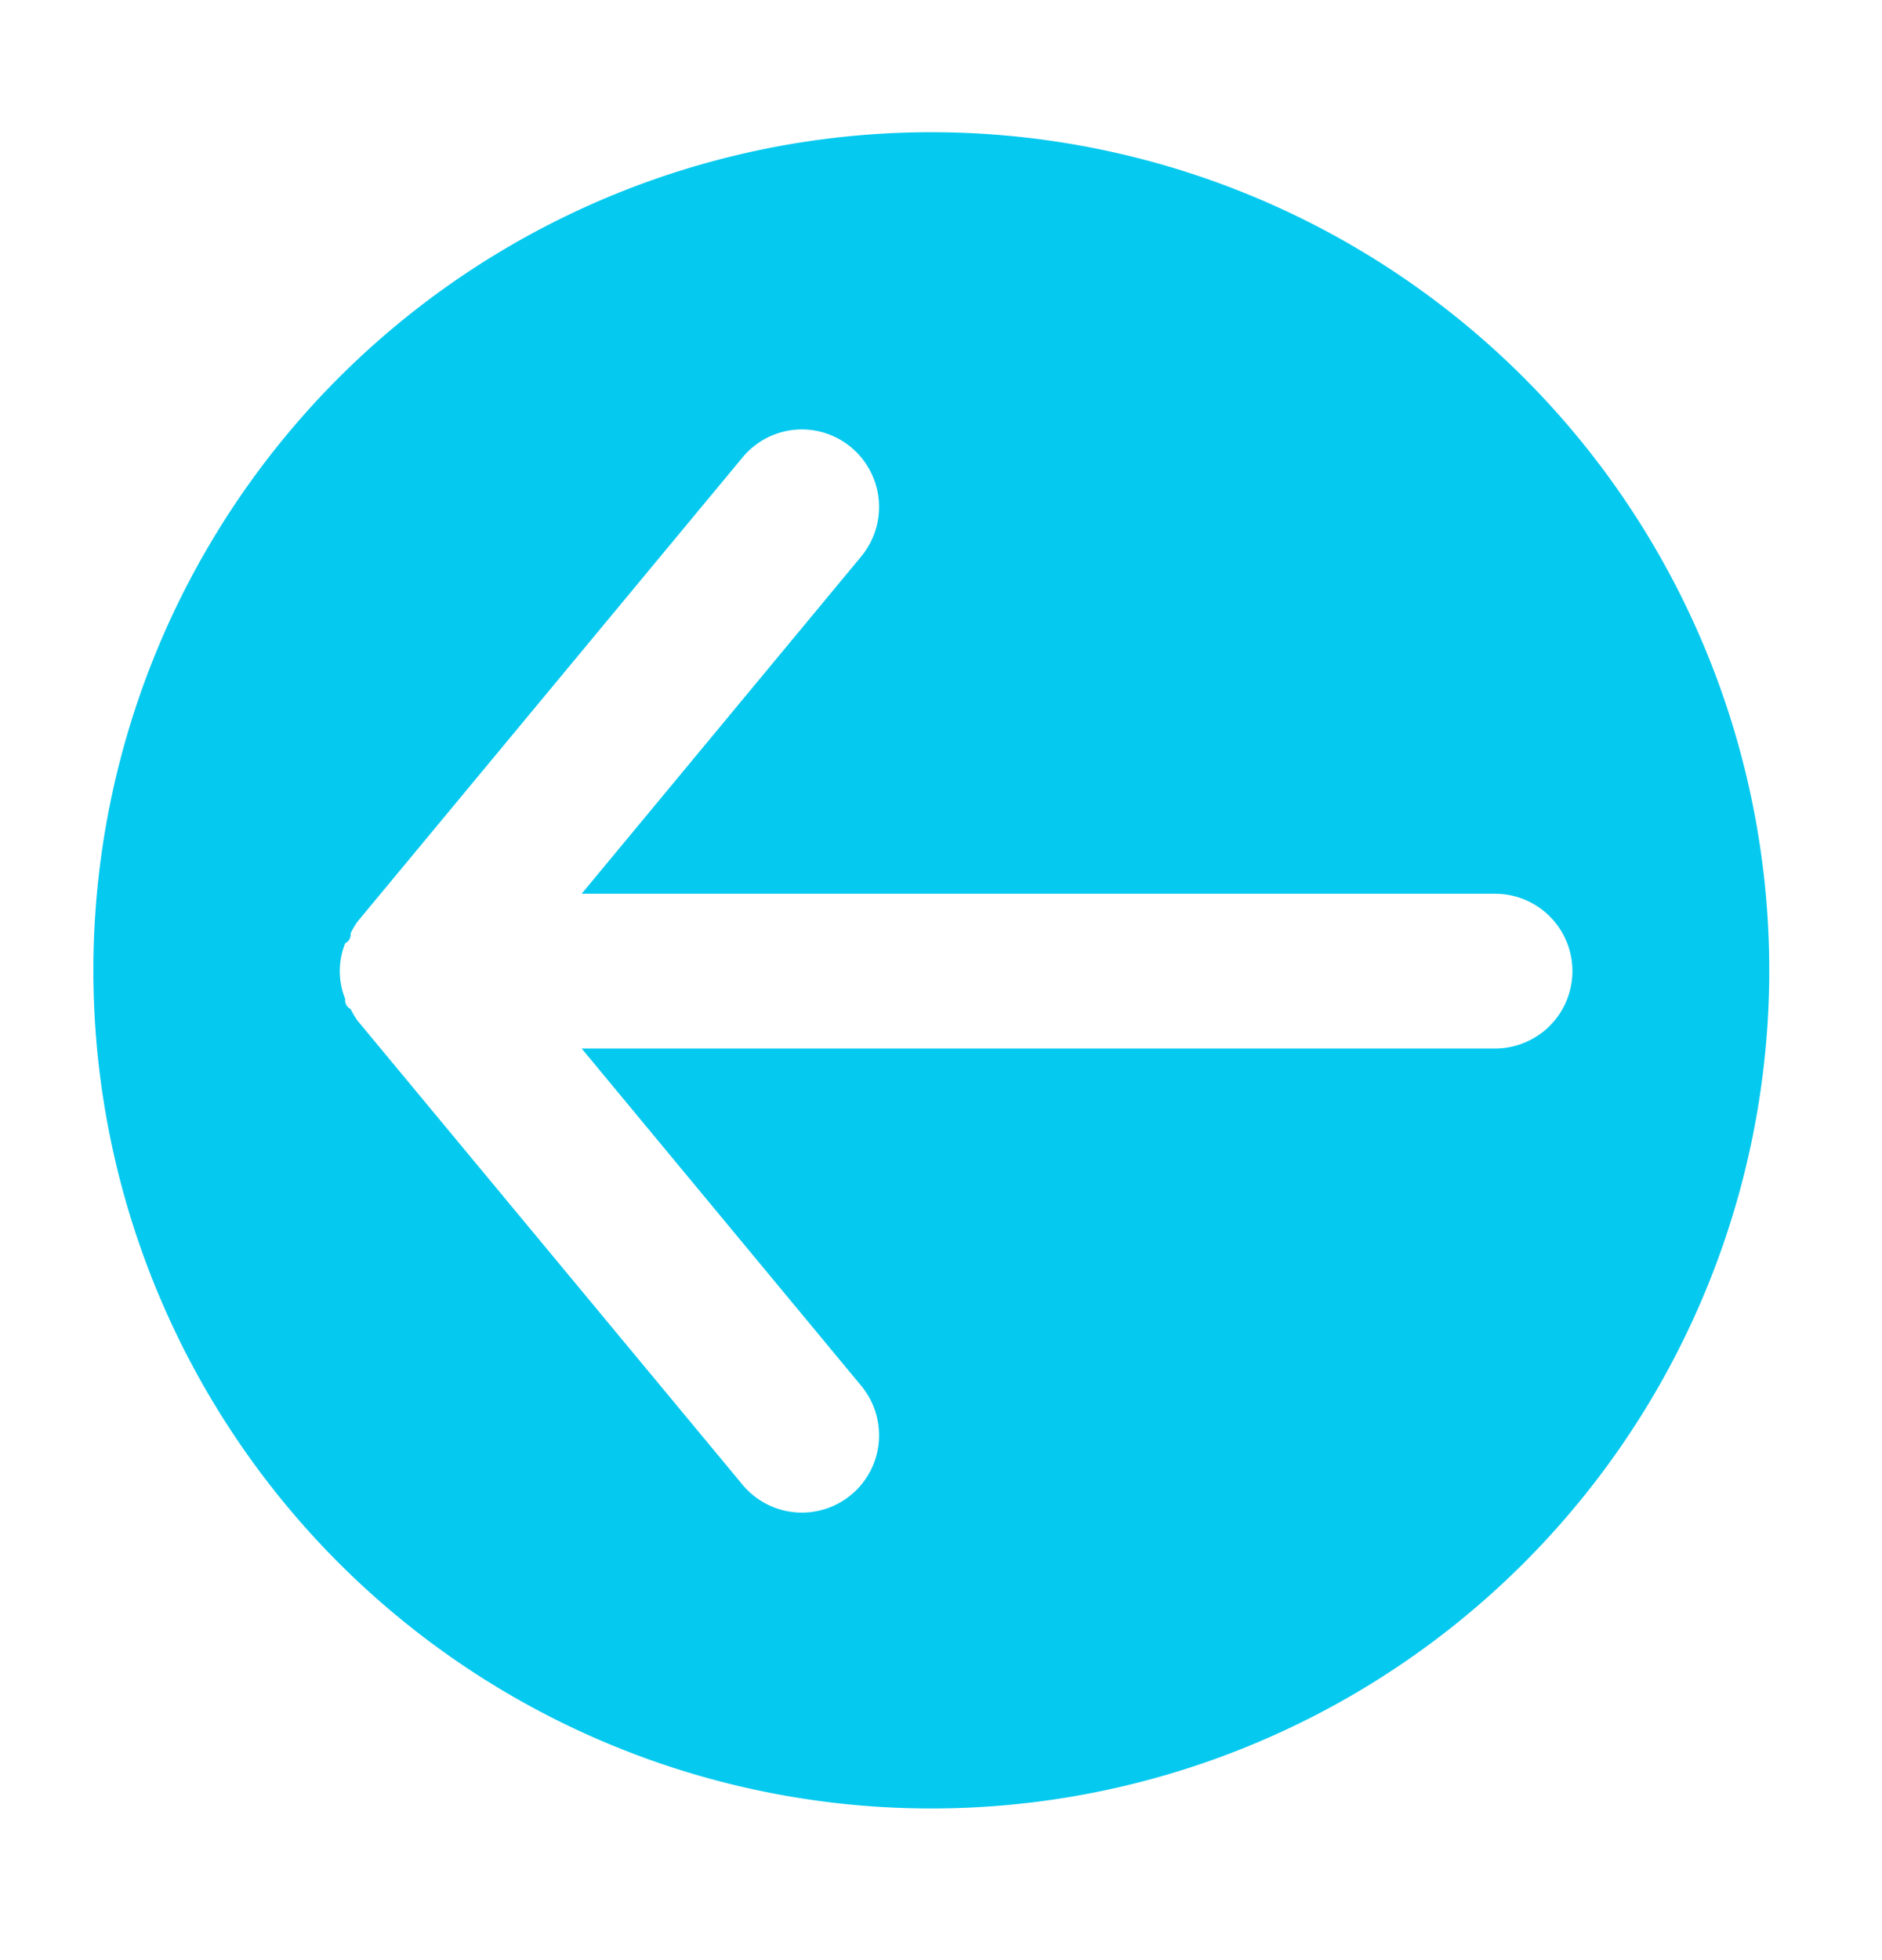 <svg xmlns="http://www.w3.org/2000/svg" width="97" height="101" viewBox="0 0 97 101">
  <defs>
    <style>
      .cls-1 {
        fill: #06c9ef;
        fill-rule: evenodd;
      }
    </style>
  </defs>
  <path class="cls-1" d="M48,6.813A43.188,43.188,0,1,1,4.813,50,43.187,43.187,0,0,1,48,6.813ZM77.057,46.054H29.979l14.409-17.38a4,4,0,0,0-.517-5.622,3.963,3.963,0,0,0-5.6.519L18.427,47.489a4.733,4.733,0,0,0-.357.6,0.505,0.505,0,0,1-.278.517,3.84,3.84,0,0,0,0,2.87,0.506,0.506,0,0,0,.278.518,4.732,4.732,0,0,0,.357.6L38.274,76.51a3.977,3.977,0,0,0,7.017-2.185,4.034,4.034,0,0,0-.162-1.549,3.993,3.993,0,0,0-.742-1.369L29.979,54.028H77.057A3.987,3.987,0,0,0,77.057,46.054Z"/>
</svg>
